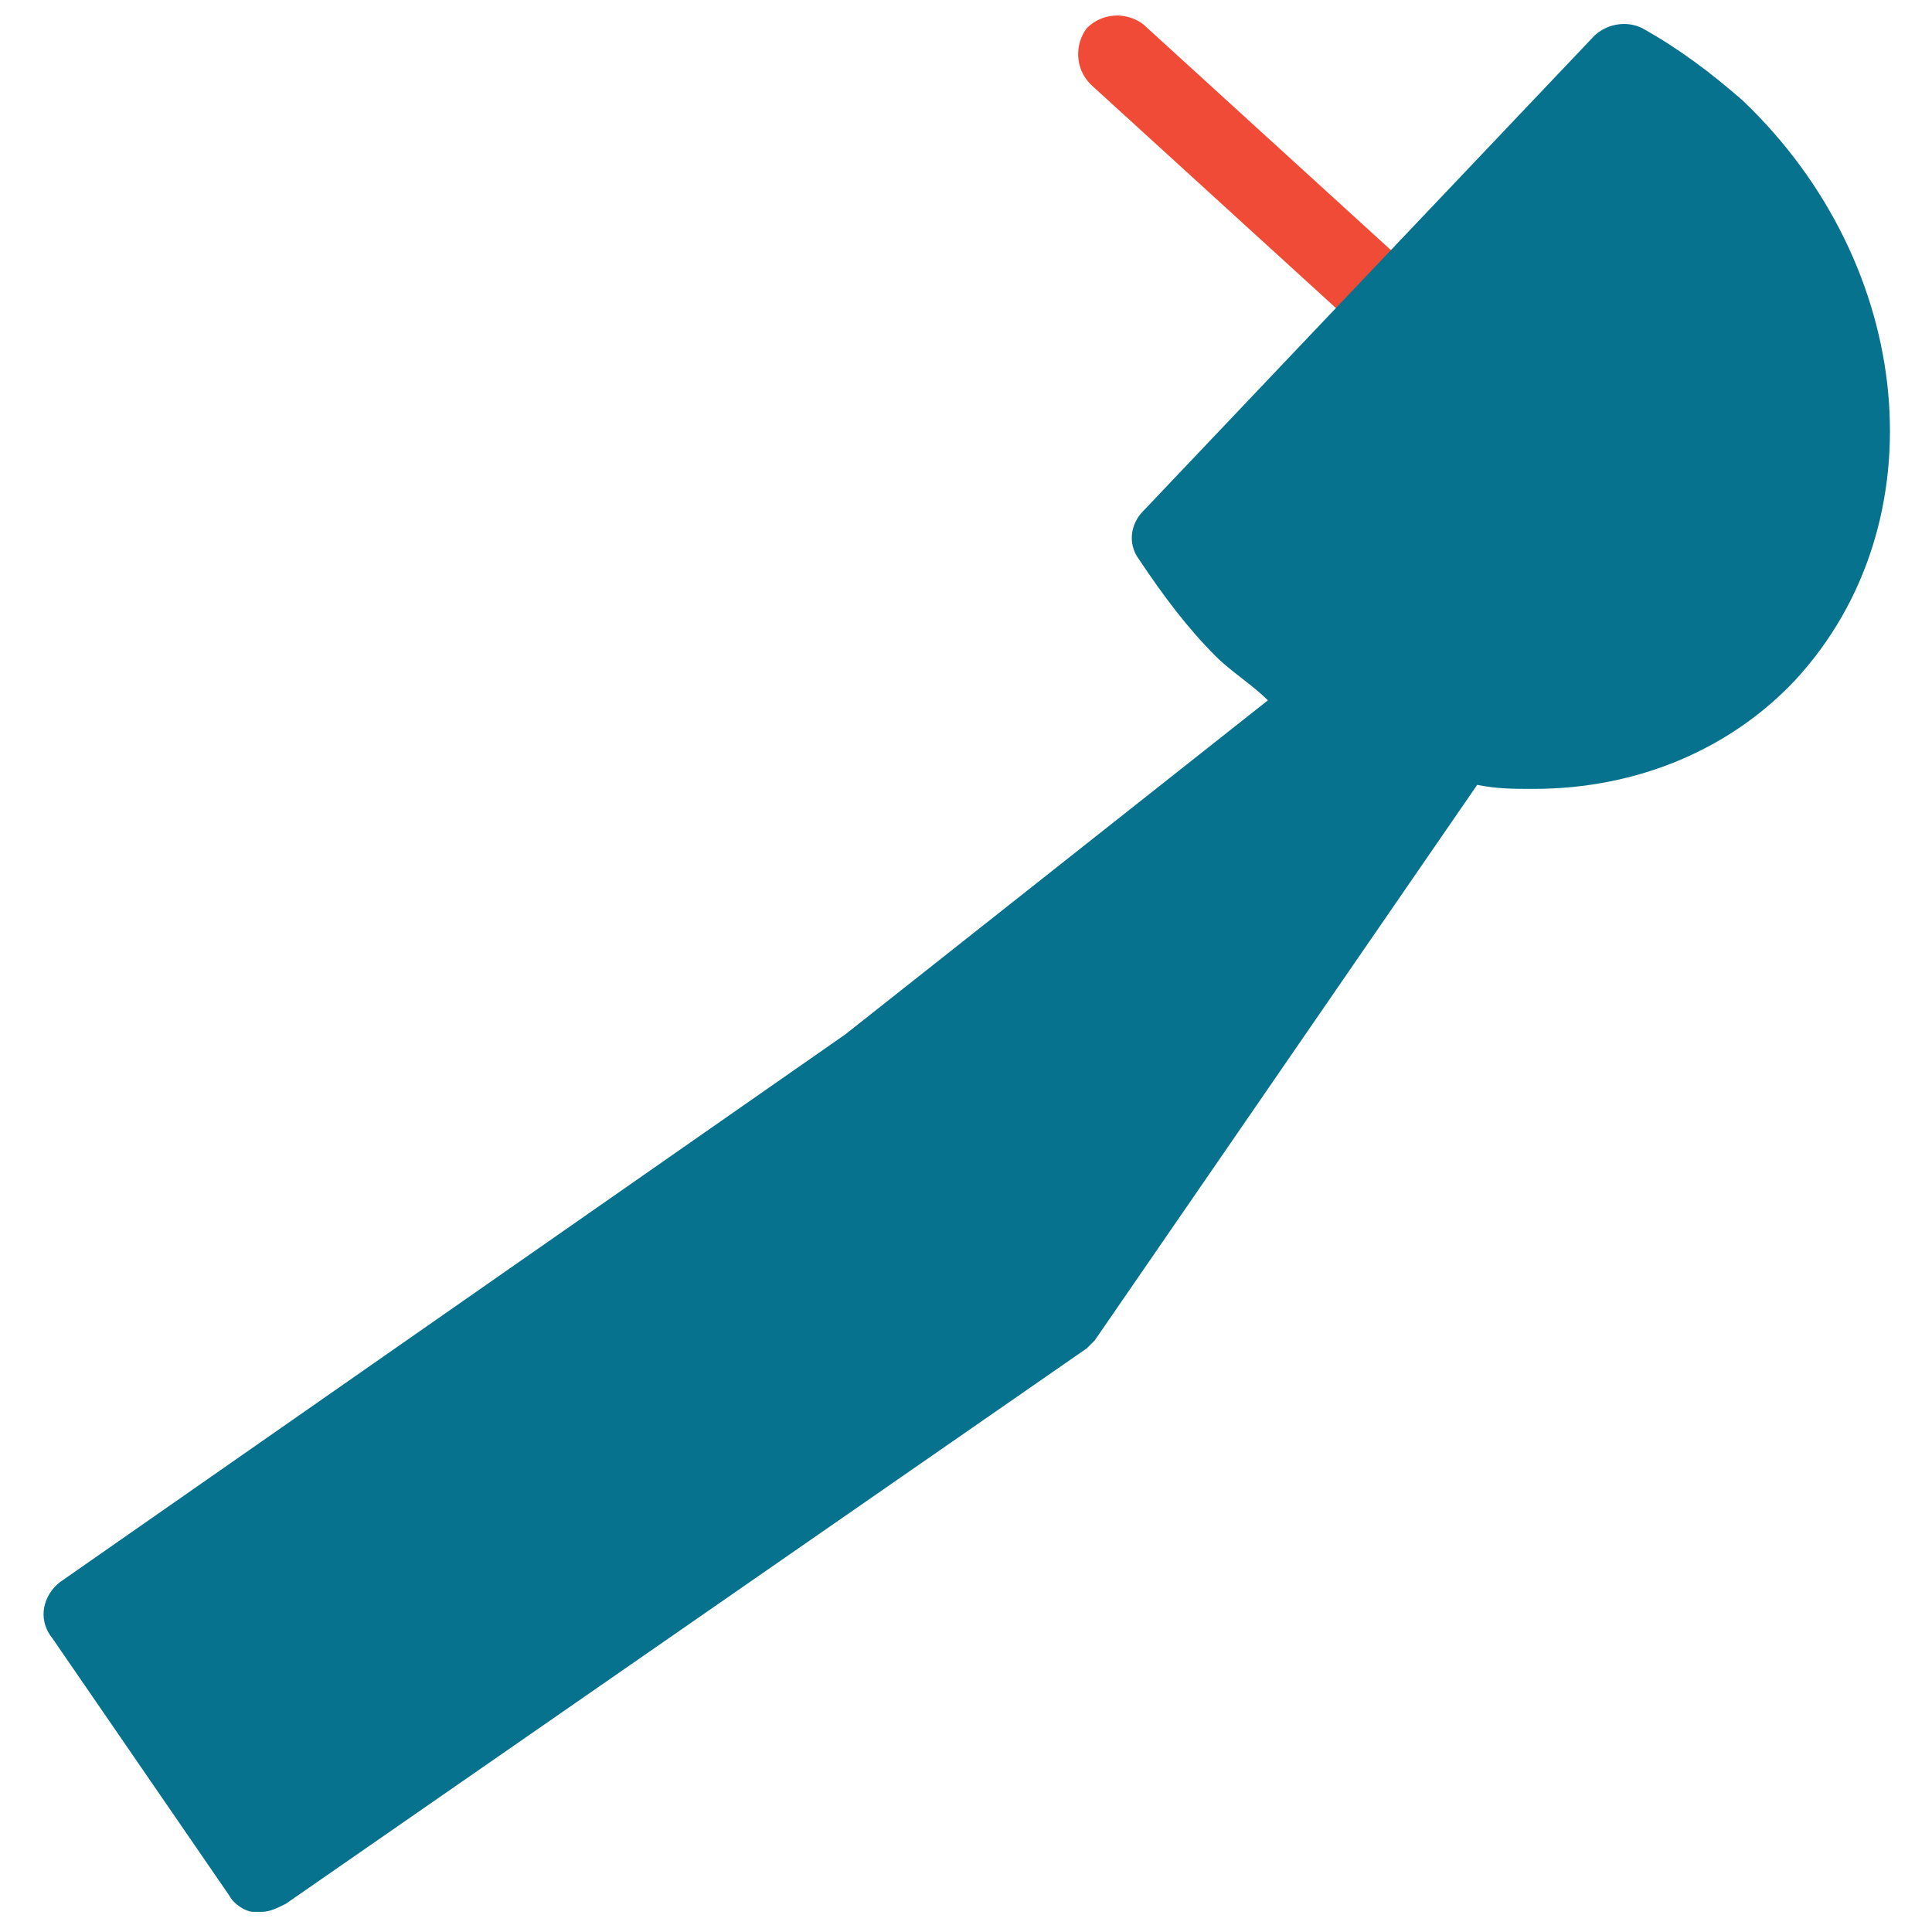 <?xml version="1.0" encoding="utf-8"?>
<!-- Generator: Adobe Illustrator 18.0.0, SVG Export Plug-In . SVG Version: 6.00 Build 0)  -->
<!DOCTYPE svg PUBLIC "-//W3C//DTD SVG 1.1//EN" "http://www.w3.org/Graphics/SVG/1.1/DTD/svg11.dtd">
<svg version="1.1" id="Layer_1" xmlns="http://www.w3.org/2000/svg" xmlns:xlink="http://www.w3.org/1999/xlink" x="0px" y="0px"
	 viewBox="0 0 48 48" enable-background="new 0 0 48 48" xml:space="preserve">
<g>
	<path fill="#F04B36" d="M34.6,8.6c-0.2,0-0.5-0.1-0.7-0.3l-6.8-6.2c-0.4-0.4-0.4-1-0.1-1.4c0.4-0.4,1-0.4,1.4-0.1l6.8,6.2
		c0.4,0.4,0.4,1,0.1,1.4C35.1,8.5,34.9,8.6,34.6,8.6z"/>
	<path fill="#06728D" d="M43.3,2.5c-0.8-0.7-1.6-1.3-2.5-1.8c-0.4-0.2-0.9-0.1-1.2,0.2L28.4,12.7c-0.3,0.3-0.4,0.8-0.1,1.2
		c0.6,0.9,1.2,1.7,1.9,2.4c0.4,0.4,0.9,0.7,1.3,1.1l-10.5,8.3L1.5,39.3c-0.4,0.3-0.6,0.9-0.2,1.4l4.4,6.4c0.1,0.2,0.4,0.4,0.6,0.4
		c0.1,0,0.1,0,0.2,0c0.2,0,0.4-0.1,0.6-0.2l19.9-13.8c0.1-0.1,0.2-0.2,0.2-0.2l9.5-13.8c0.5,0.1,0.9,0.1,1.4,0.1c0,0,0,0,0,0
		c2.6,0,4.9-1,6.5-2.7C48.2,13,47.6,6.6,43.3,2.5z"/>
</g>
</svg>

